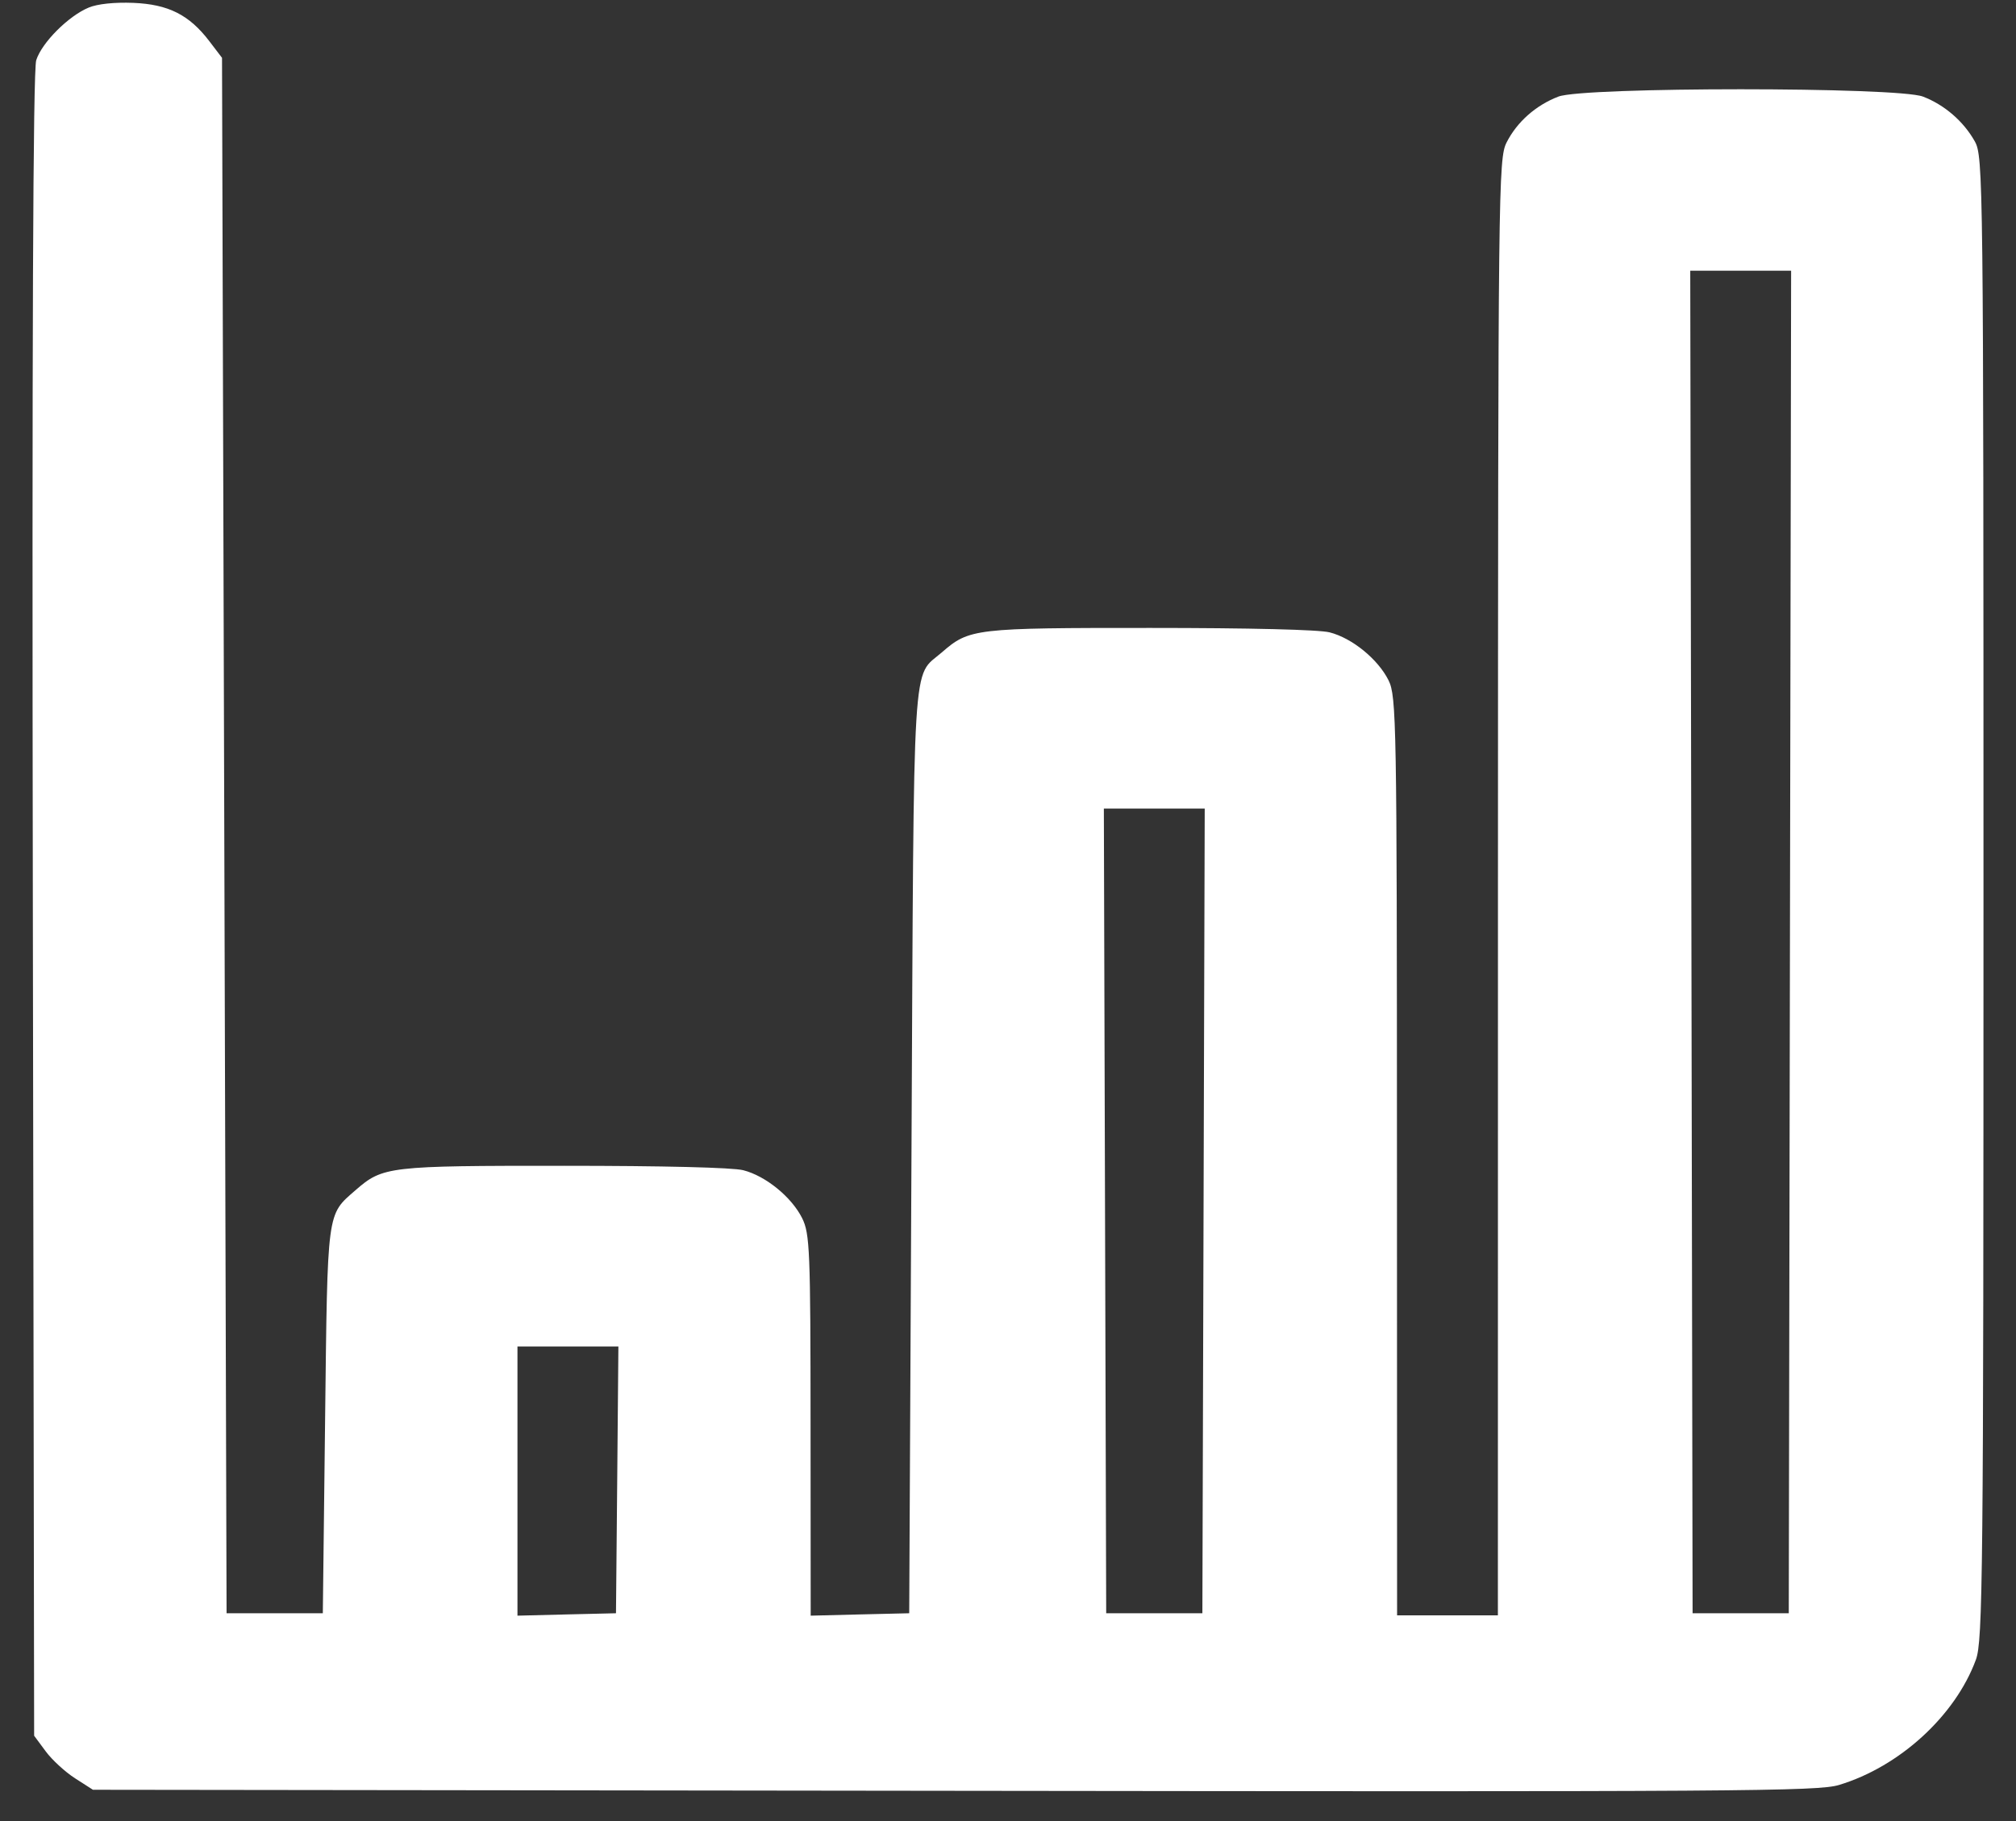<svg viewBox="0 0 31 28" fill="none" xmlns="http://www.w3.org/2000/svg">
<rect x="0" y="0" width="31" height="28" fill="#333333" stroke="none"/>
<path fill-rule="evenodd" clip-rule="evenodd" d="M1.365 0.116C1.051 0.246 0.642 0.657 0.557 0.926C0.508 1.084 0.491 5.26 0.505 13.923L0.525 26.688L0.702 26.927C0.798 27.058 1.002 27.245 1.153 27.342L1.429 27.519L14.677 27.535C26.848 27.551 27.953 27.543 28.279 27.445C29.21 27.164 30.066 26.381 30.383 25.52C30.49 25.228 30.5 24.265 30.5 13.807C30.5 2.722 30.496 2.406 30.366 2.173C30.193 1.865 29.899 1.611 29.569 1.485C29.179 1.335 24.353 1.335 23.964 1.485C23.617 1.618 23.326 1.875 23.166 2.192C23.041 2.44 23.036 2.886 23.034 13.644L23.033 24.837H22.258H21.483L21.481 17.779C21.48 11.091 21.473 10.707 21.352 10.461C21.19 10.136 20.792 9.811 20.446 9.723C20.283 9.681 19.211 9.655 17.694 9.655C14.988 9.654 14.904 9.664 14.485 10.029C14.02 10.434 14.055 9.867 14.016 17.698L13.981 24.805L13.223 24.823L12.466 24.842L12.464 21.916C12.463 19.226 12.453 18.97 12.335 18.731C12.173 18.406 11.775 18.081 11.429 17.993C11.266 17.951 10.194 17.925 8.677 17.925C5.971 17.924 5.887 17.934 5.468 18.299C5.023 18.687 5.037 18.581 4.999 21.833L4.964 24.805H4.224H3.484L3.449 12.847L3.414 0.889L3.221 0.636C2.911 0.228 2.589 0.066 2.048 0.044C1.758 0.033 1.5 0.06 1.365 0.116ZM26.009 14.484L26.027 24.805H26.766H27.506L27.524 14.484L27.542 4.162H26.766H25.991L26.009 14.484ZM16.992 18.619L17.01 24.805H17.749H18.489L18.507 18.619L18.525 12.432H17.749H16.974L16.992 18.619ZM7.957 22.772V24.842L8.715 24.823L9.472 24.805L9.491 22.754L9.509 20.703H8.733H7.957V22.772Z" fill="white"/>
</svg>
